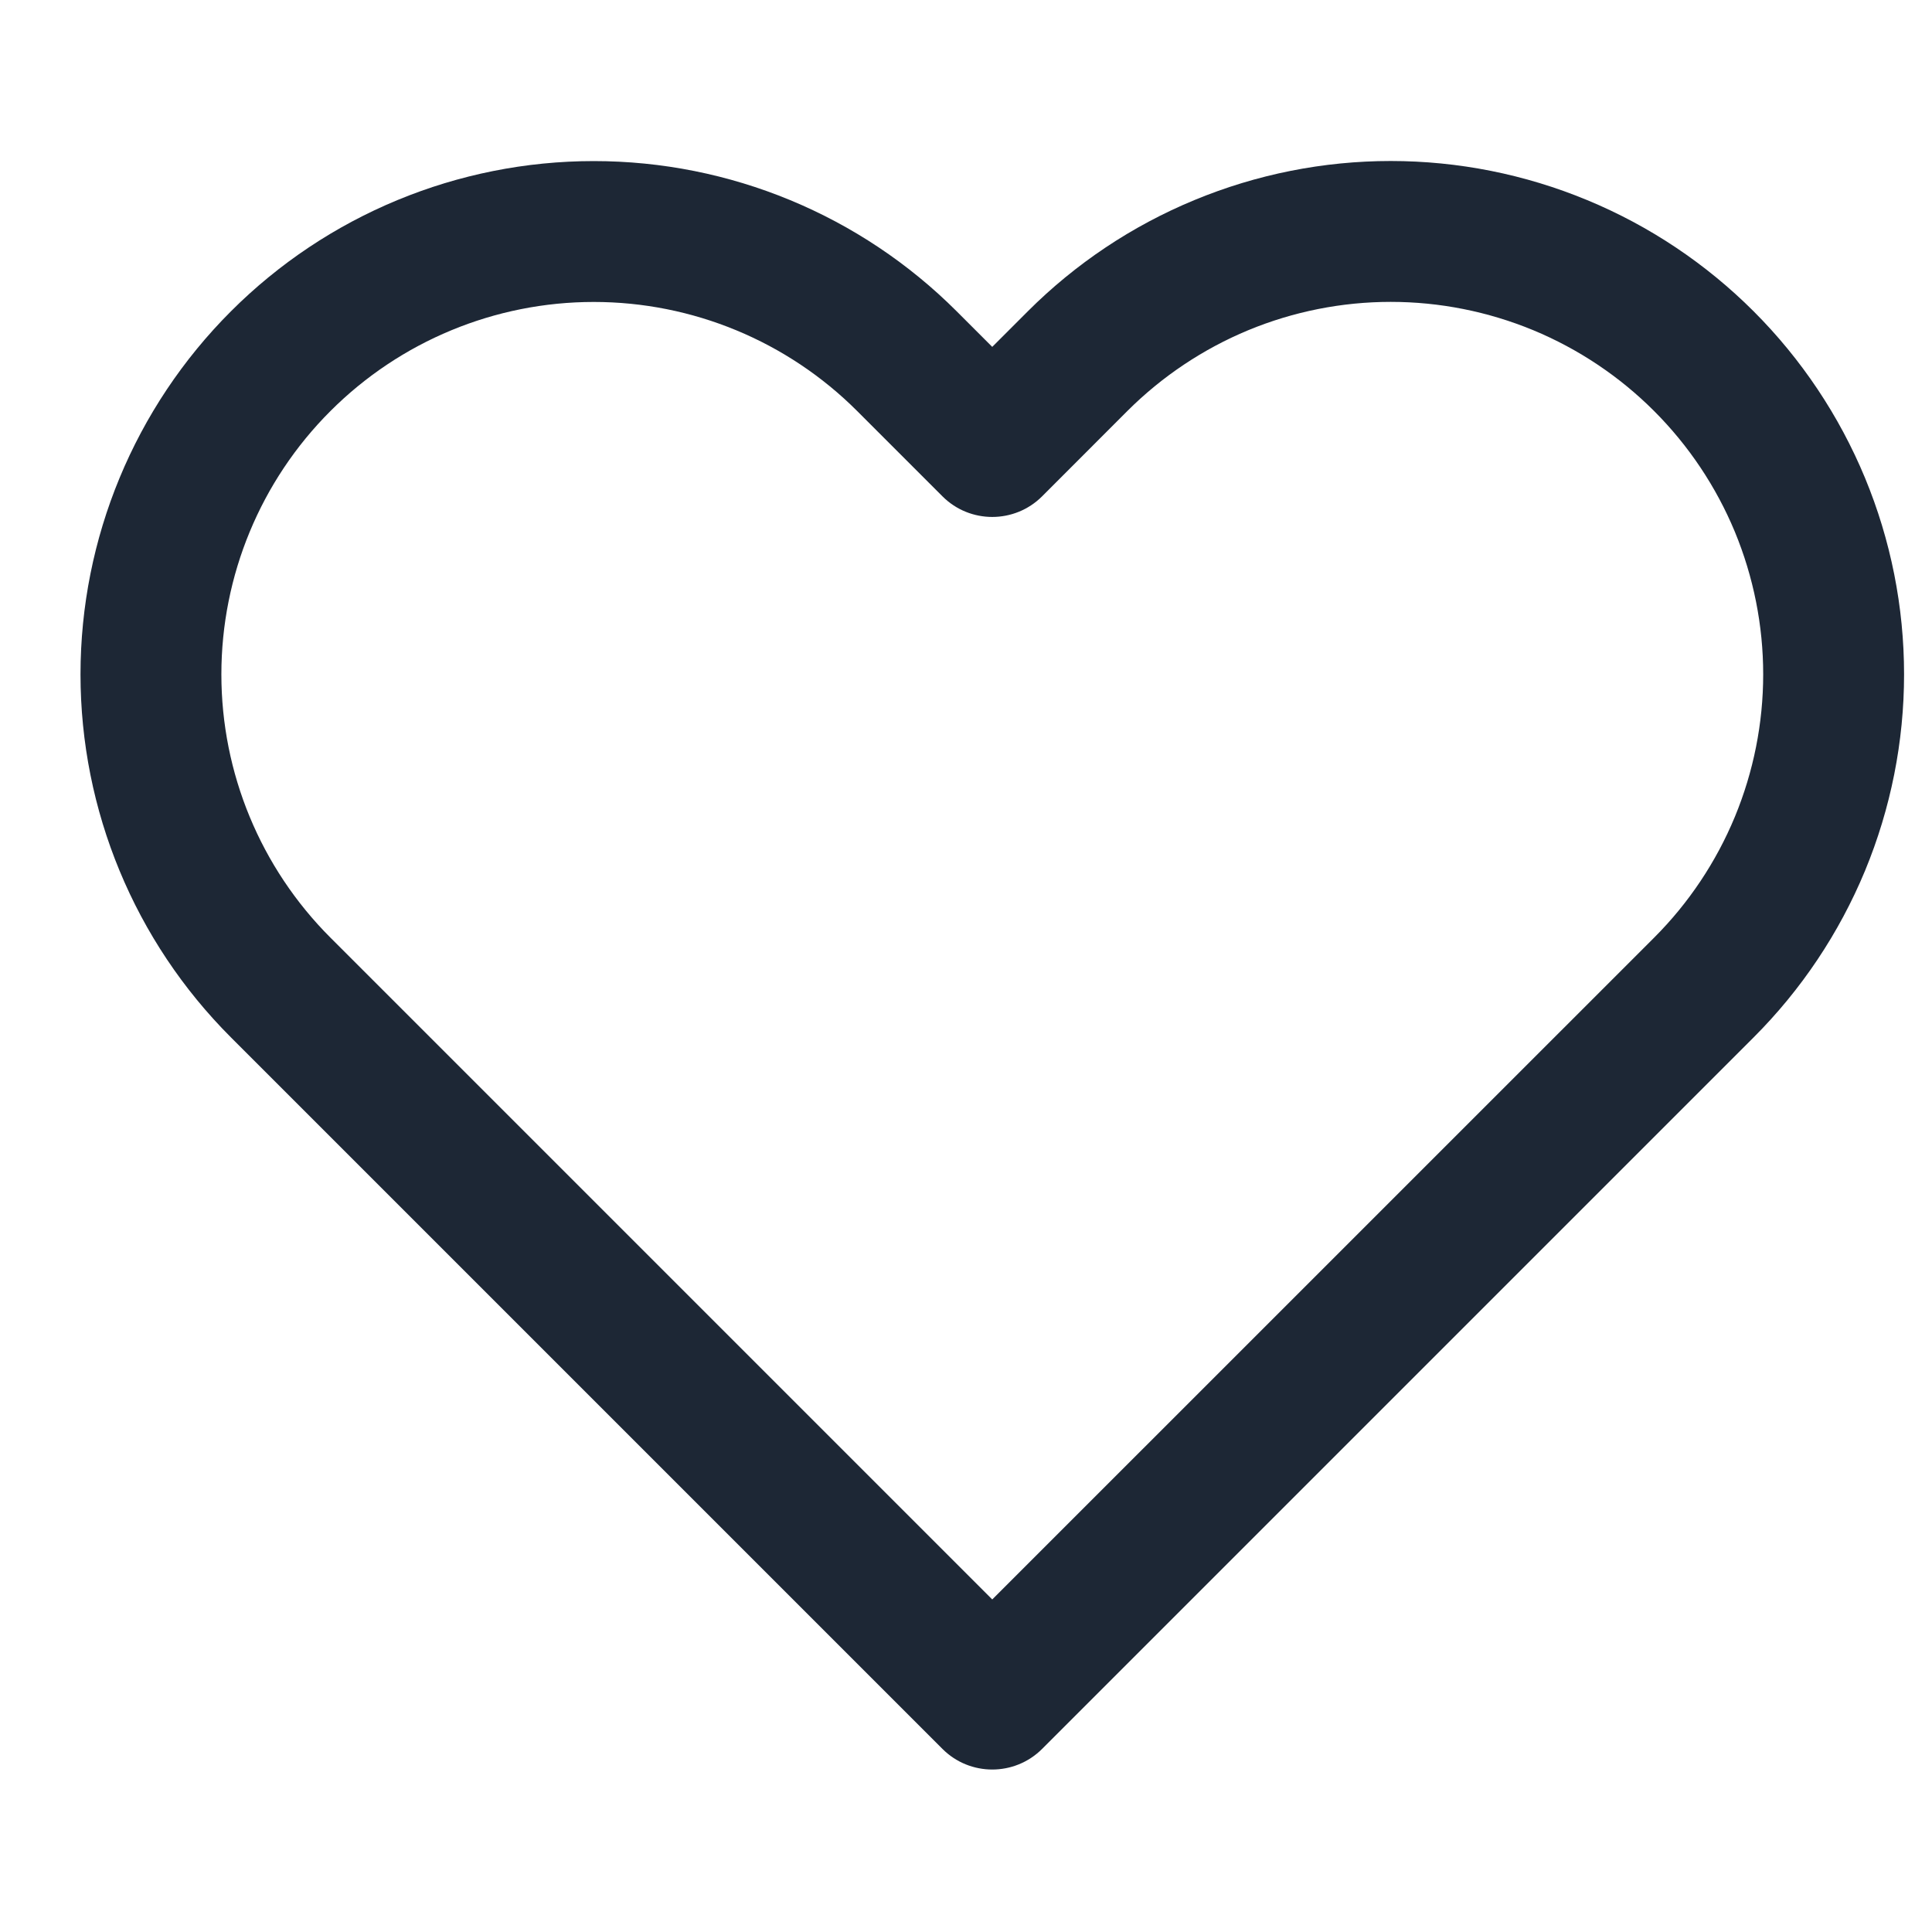 <svg width="24" height="24" viewBox="0 0 24 24" fill="none" xmlns="http://www.w3.org/2000/svg">
<path fill-rule="evenodd" clip-rule="evenodd" d="M14.836 2.486C15.61 2.165 16.439 2 17.276 2C18.114 2 18.943 2.165 19.717 2.486C20.49 2.806 21.193 3.276 21.785 3.868C22.377 4.46 22.847 5.163 23.168 5.937C23.488 6.71 23.653 7.539 23.653 8.377C23.653 9.214 23.488 10.043 23.168 10.817C22.847 11.591 22.377 12.294 21.785 12.886C21.785 12.886 21.785 12.886 21.785 12.886L12.945 21.726C12.603 22.067 12.049 22.067 11.708 21.726L2.868 12.886C1.672 11.69 1 10.068 1 8.377C1 6.686 1.672 5.064 2.868 3.868C4.063 2.672 5.685 2.001 7.376 2.001C9.067 2.001 10.689 2.672 11.885 3.868L12.326 4.309L12.767 3.868C13.359 3.276 14.062 2.806 14.836 2.486ZM20.547 5.105C20.118 4.676 19.608 4.335 19.047 4.102C18.485 3.87 17.884 3.75 17.276 3.75C16.669 3.75 16.067 3.87 15.506 4.102C14.945 4.335 14.435 4.676 14.005 5.105L12.945 6.166C12.603 6.507 12.049 6.507 11.708 6.166L10.648 5.106C9.78 4.238 8.603 3.751 7.376 3.751C6.149 3.751 4.973 4.238 4.105 5.106C3.237 5.973 2.75 7.15 2.75 8.377C2.75 9.604 3.237 10.78 4.105 11.648L12.326 19.869L20.548 11.648C20.977 11.219 21.318 10.709 21.551 10.147C21.783 9.586 21.903 8.984 21.903 8.377C21.903 7.769 21.783 7.168 21.551 6.606C21.318 6.045 20.977 5.535 20.547 5.105Z" fill="#1D2735"/>
</svg>
